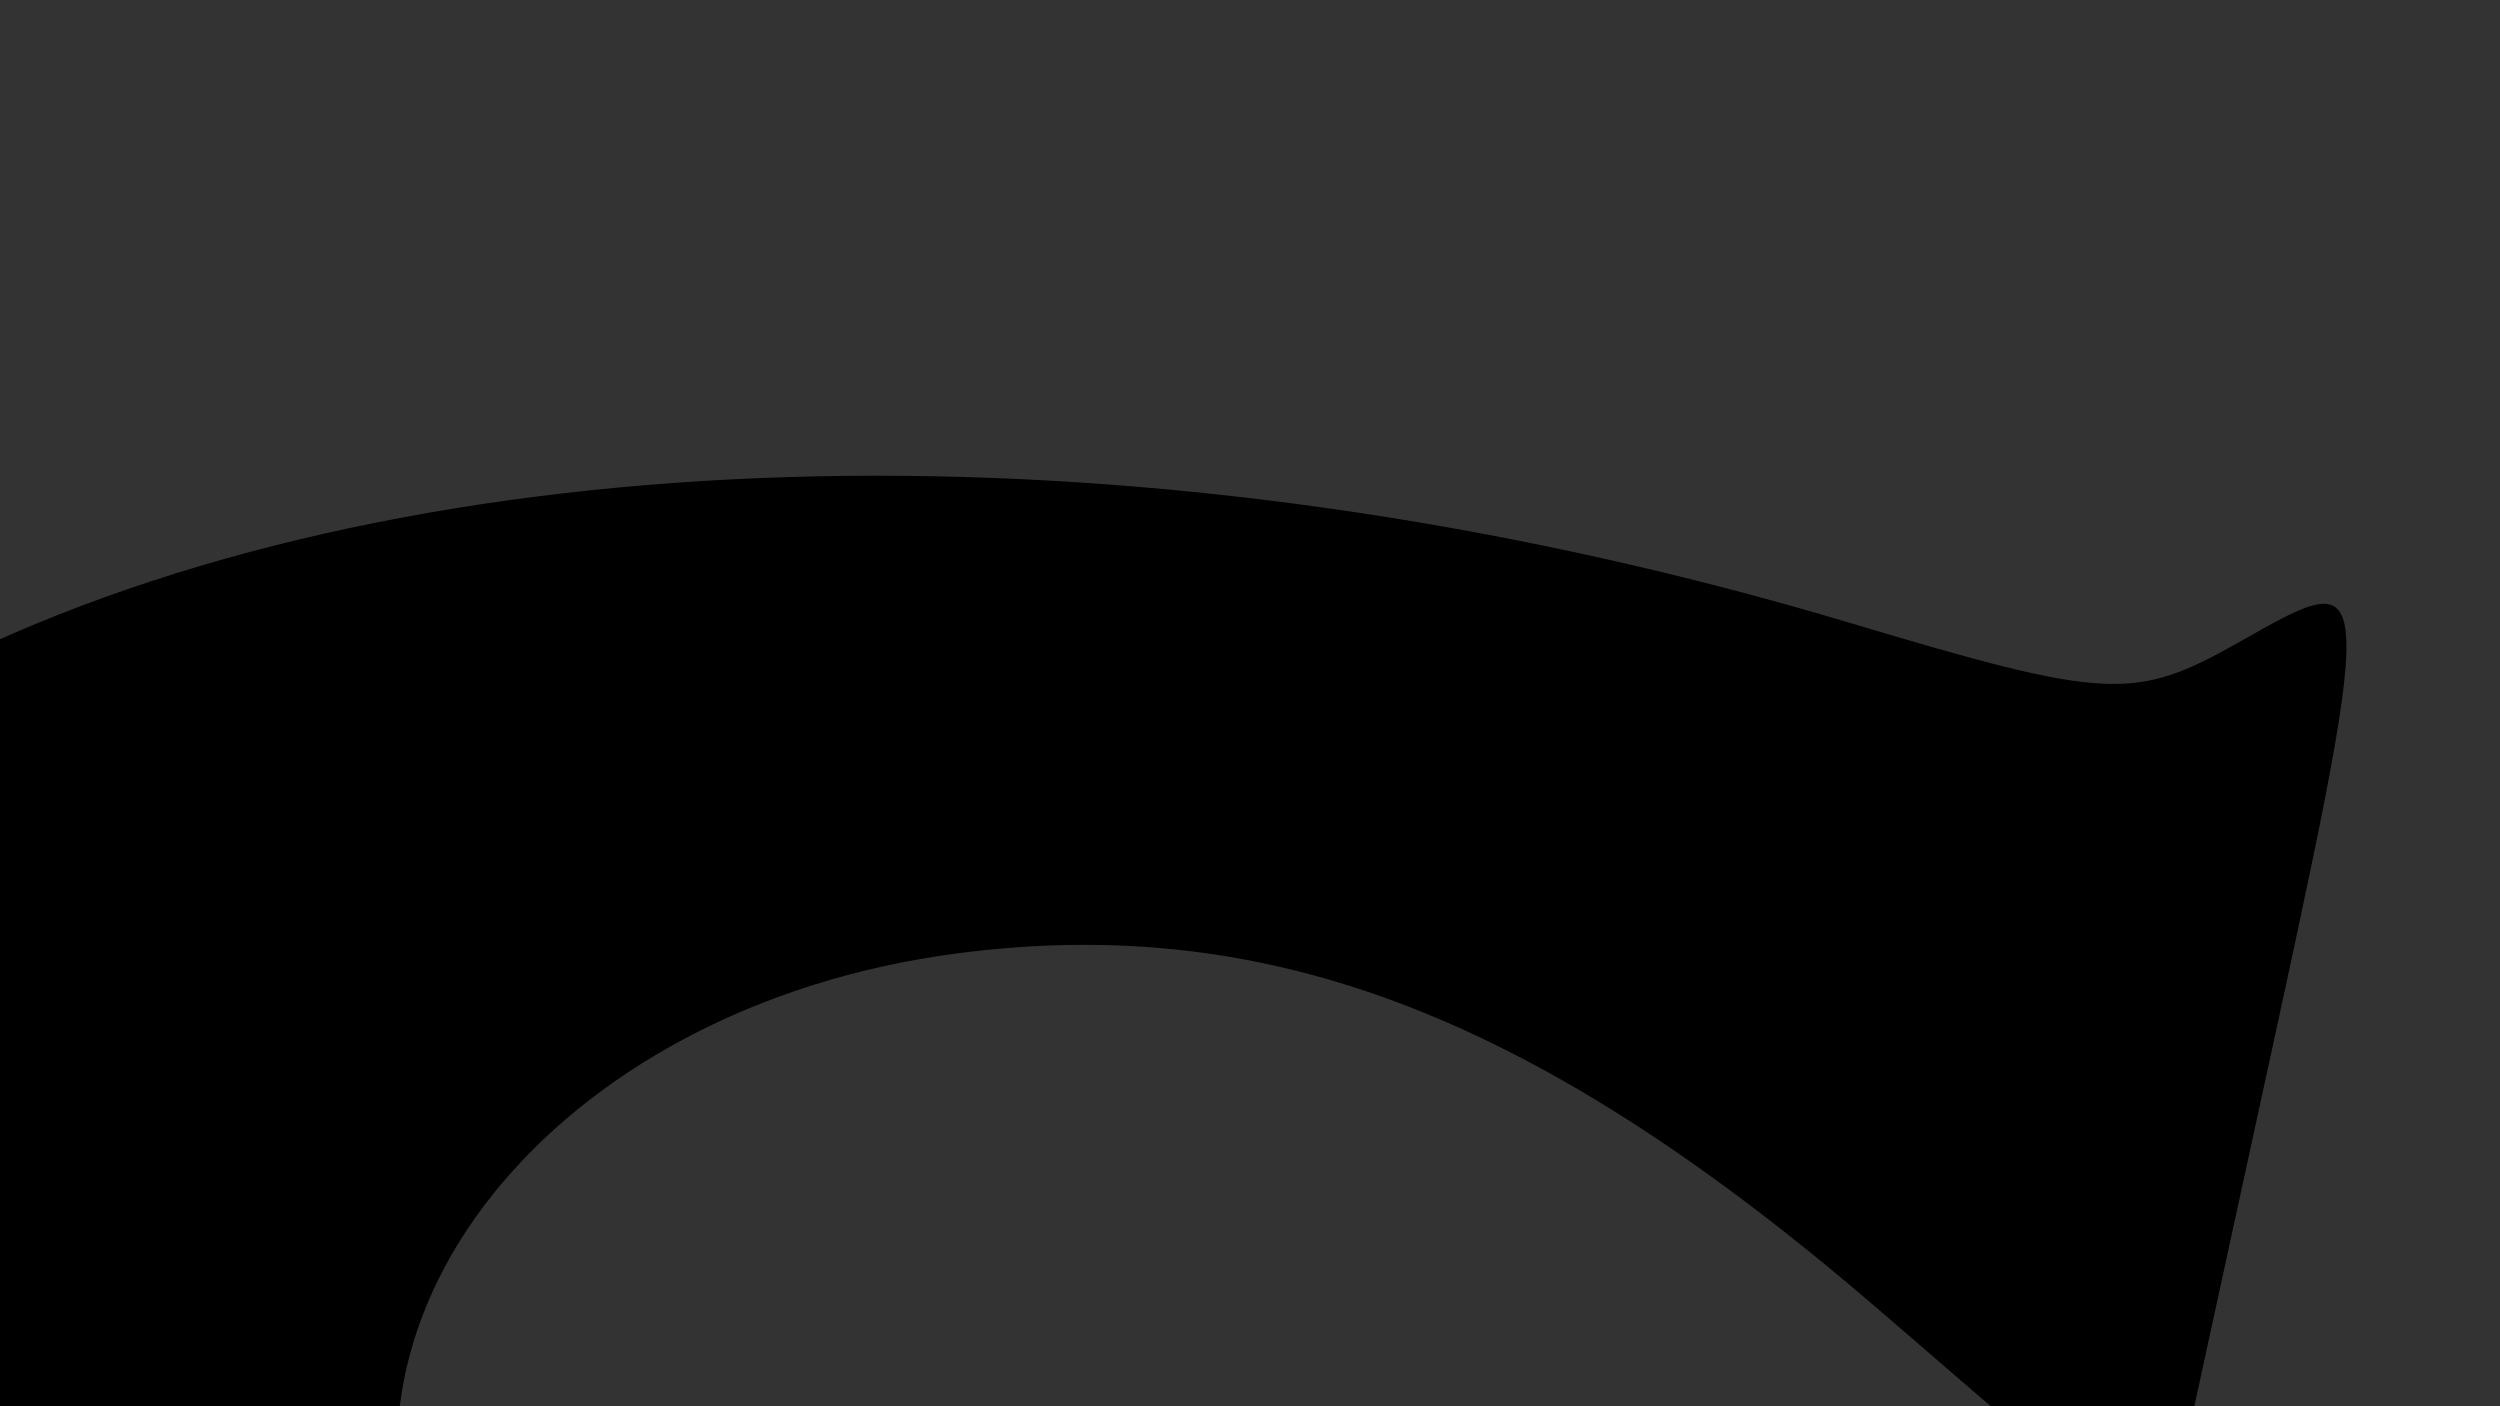 <?xml version="1.0" encoding="UTF-8" standalone="no"?>
<!-- Created with Inkscape (http://www.inkscape.org/) -->

<svg
   xmlns:dc="http://purl.org/dc/elements/1.1/"
   xmlns:cc="http://creativecommons.org/ns#"
   xmlns:rdf="http://www.w3.org/1999/02/22-rdf-syntax-ns#"
   xmlns:svg="http://www.w3.org/2000/svg"
   xmlns="http://www.w3.org/2000/svg"
   xmlns:sodipodi="http://sodipodi.sourceforge.net/DTD/sodipodi-0.dtd"
   xmlns:inkscape="http://www.inkscape.org/namespaces/inkscape"
   sodipodi:docname="drawing.svg"
   inkscape:version="0.91 r13725"
   version="1.1"
   id="svg2"
   viewBox="0 0 1280 720"
   height="720"
   width="1280">
  <rect x="0" y="0" width="1280" height="720" fill="#333333" stroke="none"/>
  <defs
     id="defs4" />
  <sodipodi:namedview
     inkscape:window-maximized="1"
     inkscape:window-y="0"
     inkscape:window-x="0"
     inkscape:window-height="799"
     inkscape:window-width="1440"
     units="px"
     showgrid="false"
     inkscape:current-layer="layer1"
     inkscape:document-units="px"
     inkscape:cy="727.25006"
     inkscape:cx="452.53503"
     inkscape:zoom="0.35"
     inkscape:pageshadow="2"
     inkscape:pageopacity="0.0"
     borderopacity="1.0"
     bordercolor="#666666"
     pagecolor="#ffffff"
     id="base" />
  <g
     inkscape:label="Layer 1"
     inkscape:groupmode="layer"
     id="layer1"
     transform="translate(0,-332.362)">
    <path
       style="fill:#000000"
       d="m -61.082,1654.969 c -17.708,-3.084 -25.816,-3.422 -29.461,-1.226 -4.035,2.43 -5.072,2.042 -5.244,-1.958 -0.118,-2.743 -1.855,-22.855 -3.86,-44.693 -2.005,-21.838 -3.126,-40.663 -2.491,-41.833 2.739,-5.042 5.827,-1.149 10.371,13.072 6.989,21.877 18.939,36.643 36.735,45.394 33.707,16.574 65.807,4.243 65.807,-25.279 0,-15.804 -6.16,-20.683 -44.272,-35.065 -37.077,-13.991 -45.902,-19.676 -53.573,-34.514 -22.543,-43.6 5.271,-92.816 59.191,-104.74 10.711,-2.369 18.945,-1.983 39.007,1.826 19.548,3.711 27.057,4.097 32.463,1.666 6.404,-2.879 7.169,-2.478 8.556,4.489 0.838,4.208 2.386,20.732 3.44,36.721 2.193,33.263 -0.457,36.89 -11.399,15.599 -3.808,-7.409 -9.374,-15.656 -12.369,-18.327 -8.411,-7.498 -25.423,-13.58 -37.989,-13.58 -14.306,0 -23.295,9.828 -23.295,25.468 0,15.595 5.559,19.336 56.91,38.293 36.619,13.518 49.259,29.907 49.375,64.016 0.198,58.348 -56.22,88.896 -137.903,74.669 z"
       id="path3433"
       inkscape:connector-curvature="0" />
    <path
       style="fill:#000000"
       d="m -822.768,1649.803 c 0,-2.324 2.53,-5.561 5.623,-7.194 3.093,-1.633 6.966,-7.74 8.607,-13.571 3.763,-13.368 4.03,-170.679 0.306,-180.342 -1.49,-3.868 -5.371,-7.866 -8.623,-8.884 -3.252,-1.018 -5.913,-3.68 -5.913,-5.915 0,-3.362 8.177,-4.063 47.426,-4.063 39.249,0 47.426,0.701 47.426,4.063 0,2.235 -2.391,4.812 -5.312,5.727 -7.812,2.446 -11.933,13.805 -11.933,32.885 l 0,16.883 28.743,0 28.743,0 0,-16.832 c 0,-20.346 -3.436,-30.276 -11.333,-32.748 -3.252,-1.018 -5.913,-3.68 -5.913,-5.915 0,-3.362 8.177,-4.063 47.426,-4.063 39.249,0 47.426,0.701 47.426,4.063 0,2.235 -2.391,4.812 -5.312,5.727 -10.82,3.389 -11.933,12.922 -11.933,102.186 0,47.401 1.194,89.283 2.654,93.071 1.46,3.788 5.476,7.615 8.926,8.506 3.499,0.903 5.716,3.269 5.014,5.351 -0.956,2.837 -12.412,3.92 -47.729,4.512 -50.082,0.84 -53.904,-0.394 -38.566,-12.453 l 7.904,-6.214 0.877,-61.25 0.877,-61.25 -28.901,0 -28.901,0 0,59.327 c 0,32.63 0.823,61.443 1.829,64.03 1.006,2.587 4.991,5.89 8.857,7.34 3.865,1.45 6.492,4.224 5.839,6.164 -0.868,2.575 -13.741,3.738 -47.659,4.307 -39.6,0.664 -46.471,0.155 -46.471,-3.445 z"
       id="path3431"
       inkscape:connector-curvature="0" />
    <path
       style="fill:#000000"
       d="m 1508.222,704.795 c -1.164,-1.858 -0.521,-3.902 1.429,-4.544 1.95,-0.641 6.059,-3.829 9.132,-7.083 5.298,-5.611 5.587,-10.732 5.587,-98.89 l 0,-92.972 -8.623,-6.29 c -4.742,-3.46 -8.623,-7.327 -8.623,-8.593 0,-1.266 21.988,-2.303 48.863,-2.303 26.875,0 48.863,0.992 48.863,2.205 0,1.212 -3.88,5.564 -8.623,9.671 l -8.623,7.466 0,92.565 0,92.565 7.186,6.571 c 3.952,3.614 7.186,8.02 7.186,9.791 0,4.657 -90.834,4.504 -93.754,-0.158 z"
       id="path3429"
       inkscape:connector-curvature="0" />
    <path
       style="fill:#000000;stroke:#ff0000;stroke-width:0.228;stroke-miterlimit:9.8;stroke-dasharray:none;stroke-opacity:1"
       d="m -389.992,2286.778 c -1.327,-2.119 2.118,-7.402 7.681,-11.778 l 10.087,-7.935 0,-114.781 0,-114.782 -7.888,-6.303 c -15.832,-12.653 -10.637,-13.842 60.471,-13.842 69.741,0 74.817,1.04 62.828,12.869 -7.754,7.651 -5.388,13.409 21.831,53.136 l 24.014,35.05 1.025,-34.098 c 1.238,-41.19 -0.395,-48.741 -11.638,-53.795 -4.767,-2.143 -8.667,-5.982 -8.667,-8.53 0,-3.578 8.387,-4.633 36.809,-4.633 29.612,0 36.809,0.969 36.809,4.955 0,2.725 -3.023,5.902 -6.718,7.059 -12.562,3.934 -14.315,19.728 -14.315,128.934 l 0,105.326 10.784,9.94 c 5.931,5.467 9.782,11.539 8.557,13.494 -3.185,5.084 -71.924,4.729 -71.924,-0.372 0,-2.16 3.944,-7.534 8.764,-11.941 10.616,-9.708 11.555,-25.744 2.52,-43.068 -5.178,-9.929 -106.948,-149.554 -117.126,-160.693 -1.859,-2.034 -2.721,38.069 -2.111,98.164 1.026,101 1.079,101.635 8.92,106.768 4.338,2.84 7.888,7.309 7.888,9.931 0,6.097 -64.812,6.97 -68.599,0.924 z"
       id="path3427"
       inkscape:connector-curvature="0" />
    <path
       style="fill:#000000"
       d="M 471.008,110.862 C 255.81,75.599 52.014,-79.024 -48.026,-282.934 -86.283,-360.915 -90.405,-408.038 -90.405,-767.47 l 0,-398.155 59.198,-90.829 c 80.509,-123.527 136.789,-170.673 282.088,-236.31 164.324,-74.231 377.128,-87.21 631.272,-38.502 168.223,32.241 191.227,32.679 234.854,4.473 l 48.365,-31.269 24.324,230.252 c 28.879,273.368 30.207,338.058 6.942,338.058 -9.56,0 -28.825,-25.282 -42.811,-56.183 -89.434,-197.594 -253.343,-311.562 -448.087,-311.562 -131.167,0 -227.379,57.631 -293.5,175.805 -204.007,364.612 -100.358,972.14 189.473,1110.582 113.177,54.061 162.378,52.441 233.283,-7.678 58.074,-49.241 58.096,-49.361 64.827,-349.115 5.873,-261.547 2.157,-304.848 -29.09,-338.917 -19.703,-21.483 -48.356,-39.06 -63.673,-39.06 -15.317,0 -27.849,-13.791 -27.849,-30.645 0,-25.963 50.612,-30.645 331.283,-30.645 188.647,0 331.283,8.12 331.283,18.859 0,10.372 -27.952,46.439 -62.115,80.149 l -62.115,61.291 0,349.861 0,349.862 53.641,49.052 c 29.503,26.979 47.587,58.718 40.188,70.53 -16.566,26.448 -777.138,25.177 -940.367,-1.571 z"
       id="path3425"
       inkscape:connector-curvature="0"
       inkscape:label="#heyheybigG" />
    <path
       style="fill:#000000"
       d="m -963.608,1646.791 c 0,-2.413 2.963,-5.5 6.585,-6.859 14.845,-5.569 14.91,-5.992 15.84,-102.757 l 0.868,-90.325 -7.801,0 c -14.924,0 -32.034,12.968 -41.485,31.442 -4.78,9.344 -9.885,16.262 -11.343,15.372 -1.459,-0.889 -2.158,-3.172 -1.555,-5.072 0.603,-1.9 3.858,-18.769 7.233,-37.488 l 6.137,-34.033 78.582,0 78.582,0 4.693,31.197 c 2.581,17.159 5.4,34.707 6.265,38.997 0.954,4.736 0.325,7.799 -1.602,7.799 -1.746,0 -4.507,-3.51 -6.138,-7.799 -7.951,-20.923 -24.158,-36.568 -41.996,-40.537 l -9.51,-2.116 0,89.18 c 0,96.301 1.157,104.475 15.058,106.423 3.574,0.501 6.499,2.825 6.499,5.165 0,3.598 -8.093,4.373 -52.456,5.027 -45.761,0.674 -52.456,0.213 -52.456,-3.615 z"
       id="path3423"
       inkscape:connector-curvature="0" />
    <path
       style="fill:#000000"
       d="m -1253.91,1476.598 0,-9.958 117.127,0.741 117.127,0.741 0.901,9.217 0.901,9.217 -118.028,0 -118.028,0 0,-9.958 z"
       id="path3421"
       inkscape:connector-curvature="0" />
    <path
       style="fill:#000000"
       d="m 68.261,1476.63 0,-9.927 136.529,0 136.529,0 0,9.927 0,9.926 -136.529,0 -136.529,0 0,-9.926 z"
       id="path3419"
       inkscape:connector-curvature="0" />
    <path
       style="fill:#000000"
       d="m 315.26,2742.459 c -19.299,-3.855 -153.254,-22.537 -297.679,-41.516 -247.716,-32.552 -266.05,-32.547 -323.67,0.078 -33.594,19.028 -64.512,31.594 -68.708,27.925 -5.599,-4.896 28.673,-418.483 57.945,-699.252 0.293,-2.781 19.001,-5.055 41.582,-5.055 28.615,0 57.832,37.403 96.423,123.436 105.347,234.855 271.881,342.21 552.587,356.222 279.449,13.95 432.753,-96.691 432.753,-312.322 0,-160.732 -55.687,-200.393 -432.996,-308.396 C 2.035,1777.249 -70.459,1746.253 -179.341,1647.202 -325.037,1514.662 -374.263,1409.759 -372.295,1236.007 -369.189,961.736 -230.813,754.771 18.33,651.762 262.461,550.825 610.753,550.644 947.142,651.277 c 132.089,39.516 145.735,40.186 199.403,9.787 71.541,-40.522 71.456,-42.762 9.253,242.926 L 1107.012,1128.063 962.6,1003.492 C 788.211,853.064 650.613,799.681 490.694,820.412 282.855,847.355 152.449,1010.614 222.31,1156.411 c 35.866,74.851 79.386,94.852 485.643,223.19 487.871,154.121 587.743,218.047 669.239,428.364 144.502,372.917 -118.391,783.403 -570.7,891.101 -128.214,30.529 -424.557,56.699 -491.233,43.381 z"
       id="path3417"
       inkscape:connector-curvature="0"
       inkscape:label="#payattentiontoS" />
    <path
       style="fill:#000000"
       d="m 752.277,1320.394 c -132.77,-0.122 -141.896,2.507 -141.896,11.782 0,7.164 9.194,16.224 20.432,20.13 40.822,14.188 44.096,42.349 41.247,354.749 l -2.654,290.717 -34.052,23.316 c -18.731,12.823 -34.058,27.019 -34.058,31.545 0,5.917 53.617,8.229 190.709,8.229 164.661,0 190.715,-1.494 190.715,-10.944 0,-6.02 -10.019,-14.565 -22.265,-18.986 C 918.281,2015.71 910.07,1987.128 910.07,1855.528 c 0,-106.254 1.868,-121.549 15.89,-129.982 8.741,-5.257 18.568,-9.658 21.839,-9.785 11.381,-0.438 92.065,116.272 132.06,191.027 43.845,81.953 47.112,110.137 14.107,121.609 -11.239,3.906 -20.432,12.808 -20.432,19.783 0,11.73 15.013,12.684 199.793,12.684 109.886,0 199.727,-2.428 199.651,-5.395 -0.276,-10.707 -13.858,-21.535 -32.922,-26.244 -21.222,-5.242 -41.113,-37.42 -86.067,-139.257 -27.7,-62.749 -84.106,-151.598 -141.434,-222.775 l -30.238,-37.545 26.073,-10.682 c 42.12,-17.255 105.025,-70.049 127.722,-107.191 16.907,-27.666 20.285,-42.909 17.143,-77.32 -4.422,-48.435 -23.475,-74.081 -71.794,-96.628 -29.002,-13.533 -49.873,-14.519 -350.958,-16.533 -75.974,-0.508 -133.969,-0.856 -178.225,-0.897 z m 245.131,82.181 c 45.412,0 52.98,2.311 76.872,23.494 60.56,53.695 15.914,145.851 -95.089,196.289 -25.532,11.601 -51.824,21.125 -58.427,21.161 -9.552,0.053 -11.405,-21.942 -9.078,-107.612 3.491,-128.519 6.581,-133.332 85.722,-133.332 z"
       id="path3415"
       inkscape:connector-curvature="0"
       inkscape:label="#yobigr" />
    <path
       style="fill:#000000"
       d="m -27.932,1373.786 c -47.413,-0.471 -78.64,-1.885 -80.421,-3.642 -1.965,-1.939 -0.128,-5.061 5.653,-9.607 l 8.564,-6.735 0.826,-96.41 0.826,-96.41 -7.293,-5.661 c -4.011,-3.114 -7.293,-6.98 -7.293,-8.592 0,-1.923 26.929,-3.246 78.324,-3.846 43.078,-0.503 78.797,-0.661 79.374,-0.352 2.066,1.108 14.508,72.7 13.042,75.041 -3.083,4.921 -6.099,2.049 -9.455,-9.002 -7.312,-24.08 -32.322,-42.312 -58.211,-42.433 -20.854,-0.097 -26.419,6.059 -27.835,30.794 l -1.156,20.194 16.931,0 c 20.425,0 28.765,-4.926 31.349,-18.516 1.029,-5.415 3.021,-9.845 4.426,-9.845 1.405,0 2.571,0.957 2.592,2.127 0.02,1.17 2.591,18.08 5.711,37.579 8.425,52.641 7.118,59.641 -6.414,34.332 -8.44,-15.787 -21.978,-23.436 -39.575,-22.36 l -12.934,0.791 0,44.254 c 0,47.746 1.984,56.016 14.822,61.788 25.051,11.262 65.753,-11.64 83.191,-46.81 4.251,-8.572 8.821,-14.507 10.158,-13.189 2.996,2.956 -20.924,86.718 -24.859,87.046 -1.558,0.13 -37.713,-0.11 -80.343,-0.534 z"
       id="path3411"
       inkscape:connector-curvature="0" />
    <path
       style="fill:#000000"
       d="m -1023.967,1368.85 c 0,-2.414 2.963,-5.5 6.585,-6.859 14.85,-5.571 14.91,-5.959 15.842,-103.152 l 0.87,-90.72 -10.709,1.715 c -14.614,2.34 -29.833,15.213 -38.457,32.529 -3.952,7.936 -8.156,14.503 -9.341,14.595 -3.245,0.25 -2.658,-6.674 3.593,-42.376 3.141,-17.938 5.719,-33.617 5.729,-34.842 0.012,-1.225 2.605,-0.862 5.765,0.807 6.68,3.528 139.545,2.77 146.853,-0.838 3.931,-1.94 5.453,3.042 10.831,35.452 7.169,43.198 7.072,41.963 3.317,41.963 -1.56,0 -4.859,-4.786 -7.331,-10.635 -5.679,-13.435 -20.141,-28.584 -32.136,-33.663 -19.114,-8.093 -18.057,-13.059 -18.057,84.791 0,96.419 0.299,98.331 16.332,104.346 3.921,1.471 6.594,4.262 5.94,6.202 -0.877,2.602 -14.899,3.731 -53.408,4.301 -45.548,0.674 -52.219,0.212 -52.219,-3.615 z"
       id="path3409"
       inkscape:connector-curvature="0" />
    <path
       style="fill:#000000"
       d="m -884.614,1370.196 c -1.004,-1.603 2.203,-6.628 7.127,-11.166 l 8.952,-8.252 -0.829,-95.442 c -0.826,-95.09 -0.853,-95.46 -7.297,-100.606 -13.389,-10.692 -9.323,-11.352 68.983,-11.185 84.002,0.178 91.613,1.415 101.938,16.567 13.126,19.263 5.858,44.079 -19.499,66.575 l -15.438,13.696 6.408,10.35 c 12.493,20.178 31.482,58.781 36.481,74.163 6.371,19.602 9.063,22.545 12.717,13.903 6.72,-15.893 57.755,-173.537 57.755,-178.403 0,-2.933 -1.293,-6.121 -2.874,-7.085 -1.581,-0.964 -2.874,-3.592 -2.874,-5.84 0,-3.377 7.491,-4.087 43.114,-4.087 27.804,0 43.114,1.043 43.114,2.936 0,1.615 -1.797,5.763 -3.992,9.217 -3.596,5.657 -1.299,15.719 23.125,101.292 14.914,52.255 28.945,96.826 31.18,99.046 8.332,8.277 10.048,-9.18 10.048,-102.203 l 0,-90.707 -7.186,-6.571 c -13.469,-12.317 -10.864,-13.011 48.863,-13.011 45.691,0 56.049,0.722 56.049,3.907 0,2.149 -1.94,5.496 -4.311,7.438 -2.371,1.942 -4.311,5.157 -4.311,7.145 0,1.988 9.682,18.104 21.517,35.813 l 21.516,32.199 0.041,-30.355 c 0.043,-31.828 -2.968,-43.562 -11.893,-46.357 -2.922,-0.915 -5.312,-3.492 -5.312,-5.727 0,-3.269 5.9,-4.063 30.18,-4.063 24.28,0 30.18,0.794 30.18,4.063 0,2.235 -2.391,4.812 -5.312,5.727 -10.889,3.41 -11.933,12.753 -11.933,106.754 l 0,90.751 7.186,7.09 c 13.352,13.175 10.308,15.341 -21.557,15.341 -26.827,0 -28.743,-0.378 -28.743,-5.672 0,-3.12 1.895,-5.672 4.21,-5.672 9.825,0 13.026,-18.941 6.004,-35.526 -3.961,-9.353 -95.313,-137.478 -98.021,-137.478 -0.713,0 -1.296,36.431 -1.296,80.958 l 0,80.958 7.186,7.09 c 15.12,14.92 13.428,15.341 -61.628,15.341 -47.35,0 -69.429,-0.983 -70.786,-3.15 -1.085,-1.733 1.581,-5.947 5.926,-9.365 24.197,-19.038 -9.153,-72.172 -46.125,-73.487 l -14.034,-0.499 -7.803,26.943 c -9.869,34.078 -9.915,38.396 -0.501,47.005 5.095,4.66 6.723,7.979 4.828,9.849 -4.619,4.558 -125.254,2.232 -126.832,-2.446 -0.692,-2.053 1.375,-4.412 4.594,-5.243 3.219,-0.831 6.562,-3.333 7.428,-5.561 2.137,-5.496 -5.258,-26.195 -19.126,-53.53 -15.054,-29.672 -21.467,-38.422 -26.706,-36.438 -3.433,1.3 -4.208,9.338 -4.208,43.626 0,41.457 0.098,42.109 7.186,47.61 3.952,3.067 7.186,7.627 7.186,10.132 0,3.986 -5.545,4.555 -44.382,4.555 -27.284,0 -45.085,-1.123 -46.207,-2.915 z"
       id="path3407"
       inkscape:connector-curvature="0" />
    <path
       style="fill:#ffffff"
       d="m -589.976,1267.465 c -0.091,-2.466 -19.967,-71.014 -20.841,-71.877 -1.155,-1.14 -16.498,49.596 -16.498,54.555 0,1.624 4.875,4.393 10.834,6.155 5.959,1.762 13.396,5.114 16.527,7.449 5.087,3.794 10.05,5.643 9.979,3.718 z"
       id="path3405"
       inkscape:connector-curvature="0" />
    <path
       style="fill:#ffffff"
       d="m -792.861,1236.221 c 16.46,-9.29 27.96,-24.758 29.694,-39.941 1.254,-10.98 0.425,-13.777 -5.947,-20.065 -7.972,-7.866 -23.333,-9.857 -33.723,-4.37 -5.021,2.651 -5.56,6.223 -5.56,36.87 0,18.663 0.97,33.913 2.156,33.887 1.186,-0.025 7.206,-2.897 13.38,-6.381 z"
       id="path3403"
       inkscape:connector-curvature="0" />
    <path
       style="fill:#000000"
       d="m -240.648,1369.951 c -33.456,-4.808 -61.53,-24.987 -76.111,-54.707 -5.328,-10.859 -5.883,-17.355 -5.883,-68.811 l 0,-56.819 8.195,-11.163 c 10.874,-14.812 24.82,-26.112 40.646,-32.934 18.801,-8.104 55.857,-9.692 85.696,-3.673 22.251,4.488 24.373,4.496 31.148,0.116 3.999,-2.585 7.643,-4.28 8.099,-3.765 1.135,1.282 7.314,61.458 7.304,71.13 -0.006,4.29 -1.301,7.799 -2.882,7.799 -1.581,0 -2.874,-1.379 -2.874,-3.064 0,-1.685 -4.776,-10.164 -10.613,-18.842 -14.411,-21.423 -35.73,-31.18 -64.616,-29.572 -17.076,0.951 -35.506,25.802 -42.651,57.513 -5.031,22.327 -2.368,59.301 5.797,80.467 8.205,21.269 29.557,43.799 41.972,44.286 14.682,0.577 19.689,-0.656 25.561,-6.293 5.132,-4.927 5.849,-9.953 6.683,-46.822 0.815,-36.002 0.297,-41.999 -4.038,-46.725 -2.735,-2.982 -6.713,-5.422 -8.839,-5.422 -2.126,0 -3.866,-1.914 -3.866,-4.254 0,-3.602 6.973,-4.254 45.51,-4.254 25.03,0 46.306,0.785 47.279,1.746 0.973,0.96 -2.692,5.897 -8.144,10.97 l -9.913,9.225 0,48.724 0,48.724 7.446,6.809 c 4.096,3.745 6.606,8.151 5.579,9.791 -2.269,3.623 -101.003,3.484 -126.483,-0.177 z"
       id="path3401"
       inkscape:connector-curvature="0" />
    <path
       style="fill:#000000"
       d="m -1251.989,1107.466 c -1.057,-1.043 -1.921,-5.512 -1.921,-9.932 l 0,-8.036 780.551,0 780.551,0 -0.901,9.217 -0.901,9.217 -777.729,0.714 c -427.751,0.393 -778.593,-0.139 -779.65,-1.182 z"
       id="path3361"
       inkscape:connector-curvature="0" />
  </g>
</svg>
